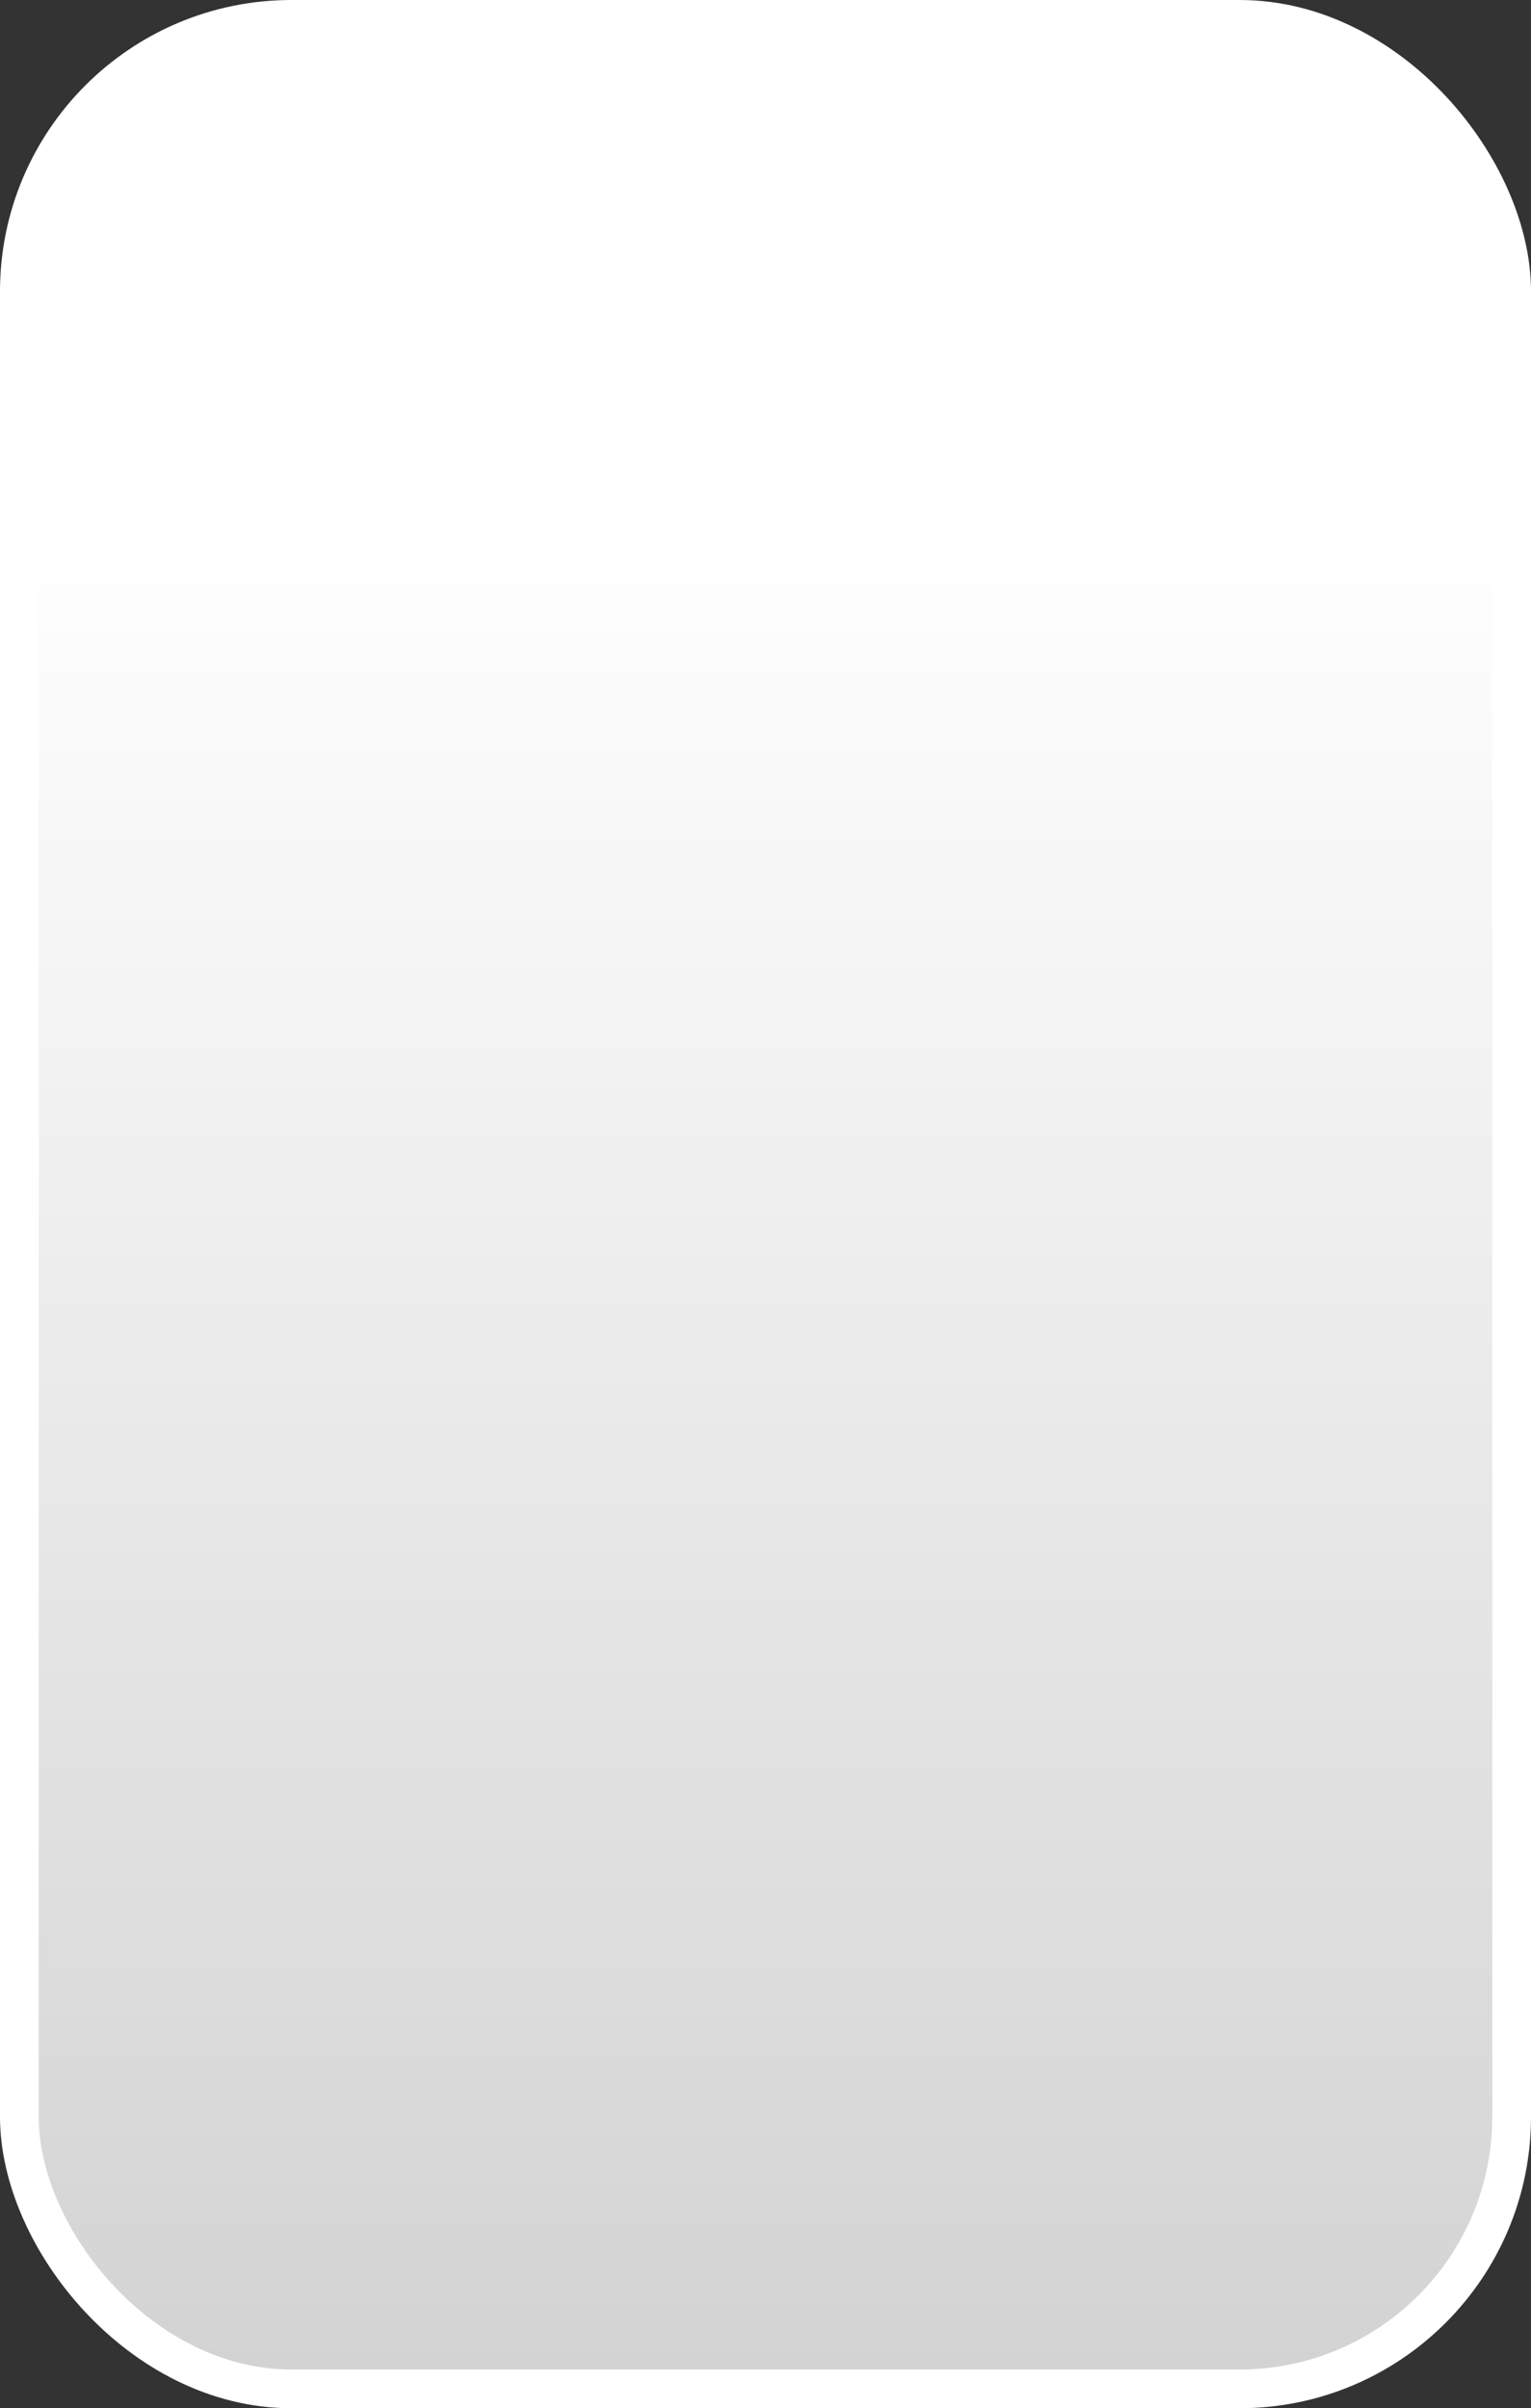 <?xml version="1.0" encoding="UTF-8" standalone="no"?>
<!-- Created with Inkscape (http://www.inkscape.org/) -->
<svg
   xmlns:dc="http://purl.org/dc/elements/1.1/"
   xmlns:cc="http://creativecommons.org/ns#"
   xmlns:rdf="http://www.w3.org/1999/02/22-rdf-syntax-ns#"
   xmlns:svg="http://www.w3.org/2000/svg"
   xmlns="http://www.w3.org/2000/svg"
   xmlns:xlink="http://www.w3.org/1999/xlink"
   xmlns:sodipodi="http://sodipodi.sourceforge.net/DTD/sodipodi-0.dtd"
   xmlns:inkscape="http://www.inkscape.org/namespaces/inkscape"
   width="29.671"
   height="46.671"
   id="svg2512"
   sodipodi:version="0.32"
   inkscape:version="0.46"
   version="1.0"
   sodipodi:docname="DrawerButton.svg"
   inkscape:output_extension="org.inkscape.output.svg.inkscape"
   inkscape:export-filename="/Users/millenomi/Developer/Multiverse/Mover/3/Theme/DrawerLabelHolder.png"
   inkscape:export-xdpi="90"
   inkscape:export-ydpi="90">
  <rect width="100%" height="100%" fill="#333333" stroke="none"/>
  <defs
     id="defs2514">
    <linearGradient
       inkscape:collect="always"
       id="linearGradient3197">
      <stop
         style="stop-color:#ffffff;stop-opacity:1;"
         offset="0"
         id="stop3199" />
      <stop
         style="stop-color:#d2d2d2;stop-opacity:1"
         offset="1"
         id="stop3201" />
    </linearGradient>
    <linearGradient
       inkscape:collect="always"
       xlink:href="#linearGradient3197"
       id="linearGradient2502"
       gradientUnits="userSpaceOnUse"
       gradientTransform="matrix(8.3586705e-2,0,0,0.647,207.312,245.867)"
       x1="387"
       y1="423.362"
       x2="387"
       y2="479.88" />
    <linearGradient
       inkscape:collect="always"
       id="linearGradient5423">
      <stop
         style="stop-color:#ffffff;stop-opacity:1;"
         offset="0"
         id="stop5425" />
      <stop
         style="stop-color:#ababab;stop-opacity:1"
         offset="1"
         id="stop5427" />
    </linearGradient>
    <linearGradient
       inkscape:collect="always"
       xlink:href="#linearGradient5423"
       id="linearGradient2510"
       gradientUnits="userSpaceOnUse"
       gradientTransform="matrix(8.6463177e-2,0,0,0.647,206.704,245.313)"
       x1="422.229"
       y1="465.014"
       x2="422.229"
       y2="421.144" />
    <inkscape:perspective
       sodipodi:type="inkscape:persp3d"
       inkscape:vp_x="0 : 526.18109 : 1"
       inkscape:vp_y="0 : 1000 : 0"
       inkscape:vp_z="744.09448 : 526.18109 : 1"
       inkscape:persp3d-origin="372.04724 : 350.78739 : 1"
       id="perspective2520" />
  </defs>
  <sodipodi:namedview
     id="base"
     pagecolor="#494949"
     bordercolor="#666666"
     borderopacity="1.0"
     inkscape:pageopacity="0"
     inkscape:pageshadow="2"
     inkscape:zoom="1"
     inkscape:cx="135"
     inkscape:cy="1.1368684e-13"
     inkscape:document-units="px"
     inkscape:current-layer="layer1"
     showgrid="false"
     inkscape:window-width="640"
     inkscape:window-height="713"
     inkscape:window-x="507"
     inkscape:window-y="0"
     showborder="false" />
  <g
     inkscape:label="Livello 1"
     inkscape:groupmode="layer"
     id="layer1"
     transform="translate(-227.081,-509.61)">
    <rect
       ry="5.274"
       rx="5.274"
       y="509.985"
       x="227.456"
       height="45.921"
       width="28.921"
       id="rect5183"
       style="fill:url(#linearGradient2502);fill-opacity:1;fill-rule:nonzero;stroke:#ffffff;stroke-width:0.75;stroke-linecap:butt;stroke-linejoin:bevel;marker:none;marker-start:none;marker-mid:none;marker-end:none;stroke-miterlimit:4;stroke-dasharray:none;stroke-dashoffset:0;stroke-opacity:1;visibility:visible;display:inline;overflow:visible;enable-background:accumulate" />
  </g>
</svg>
